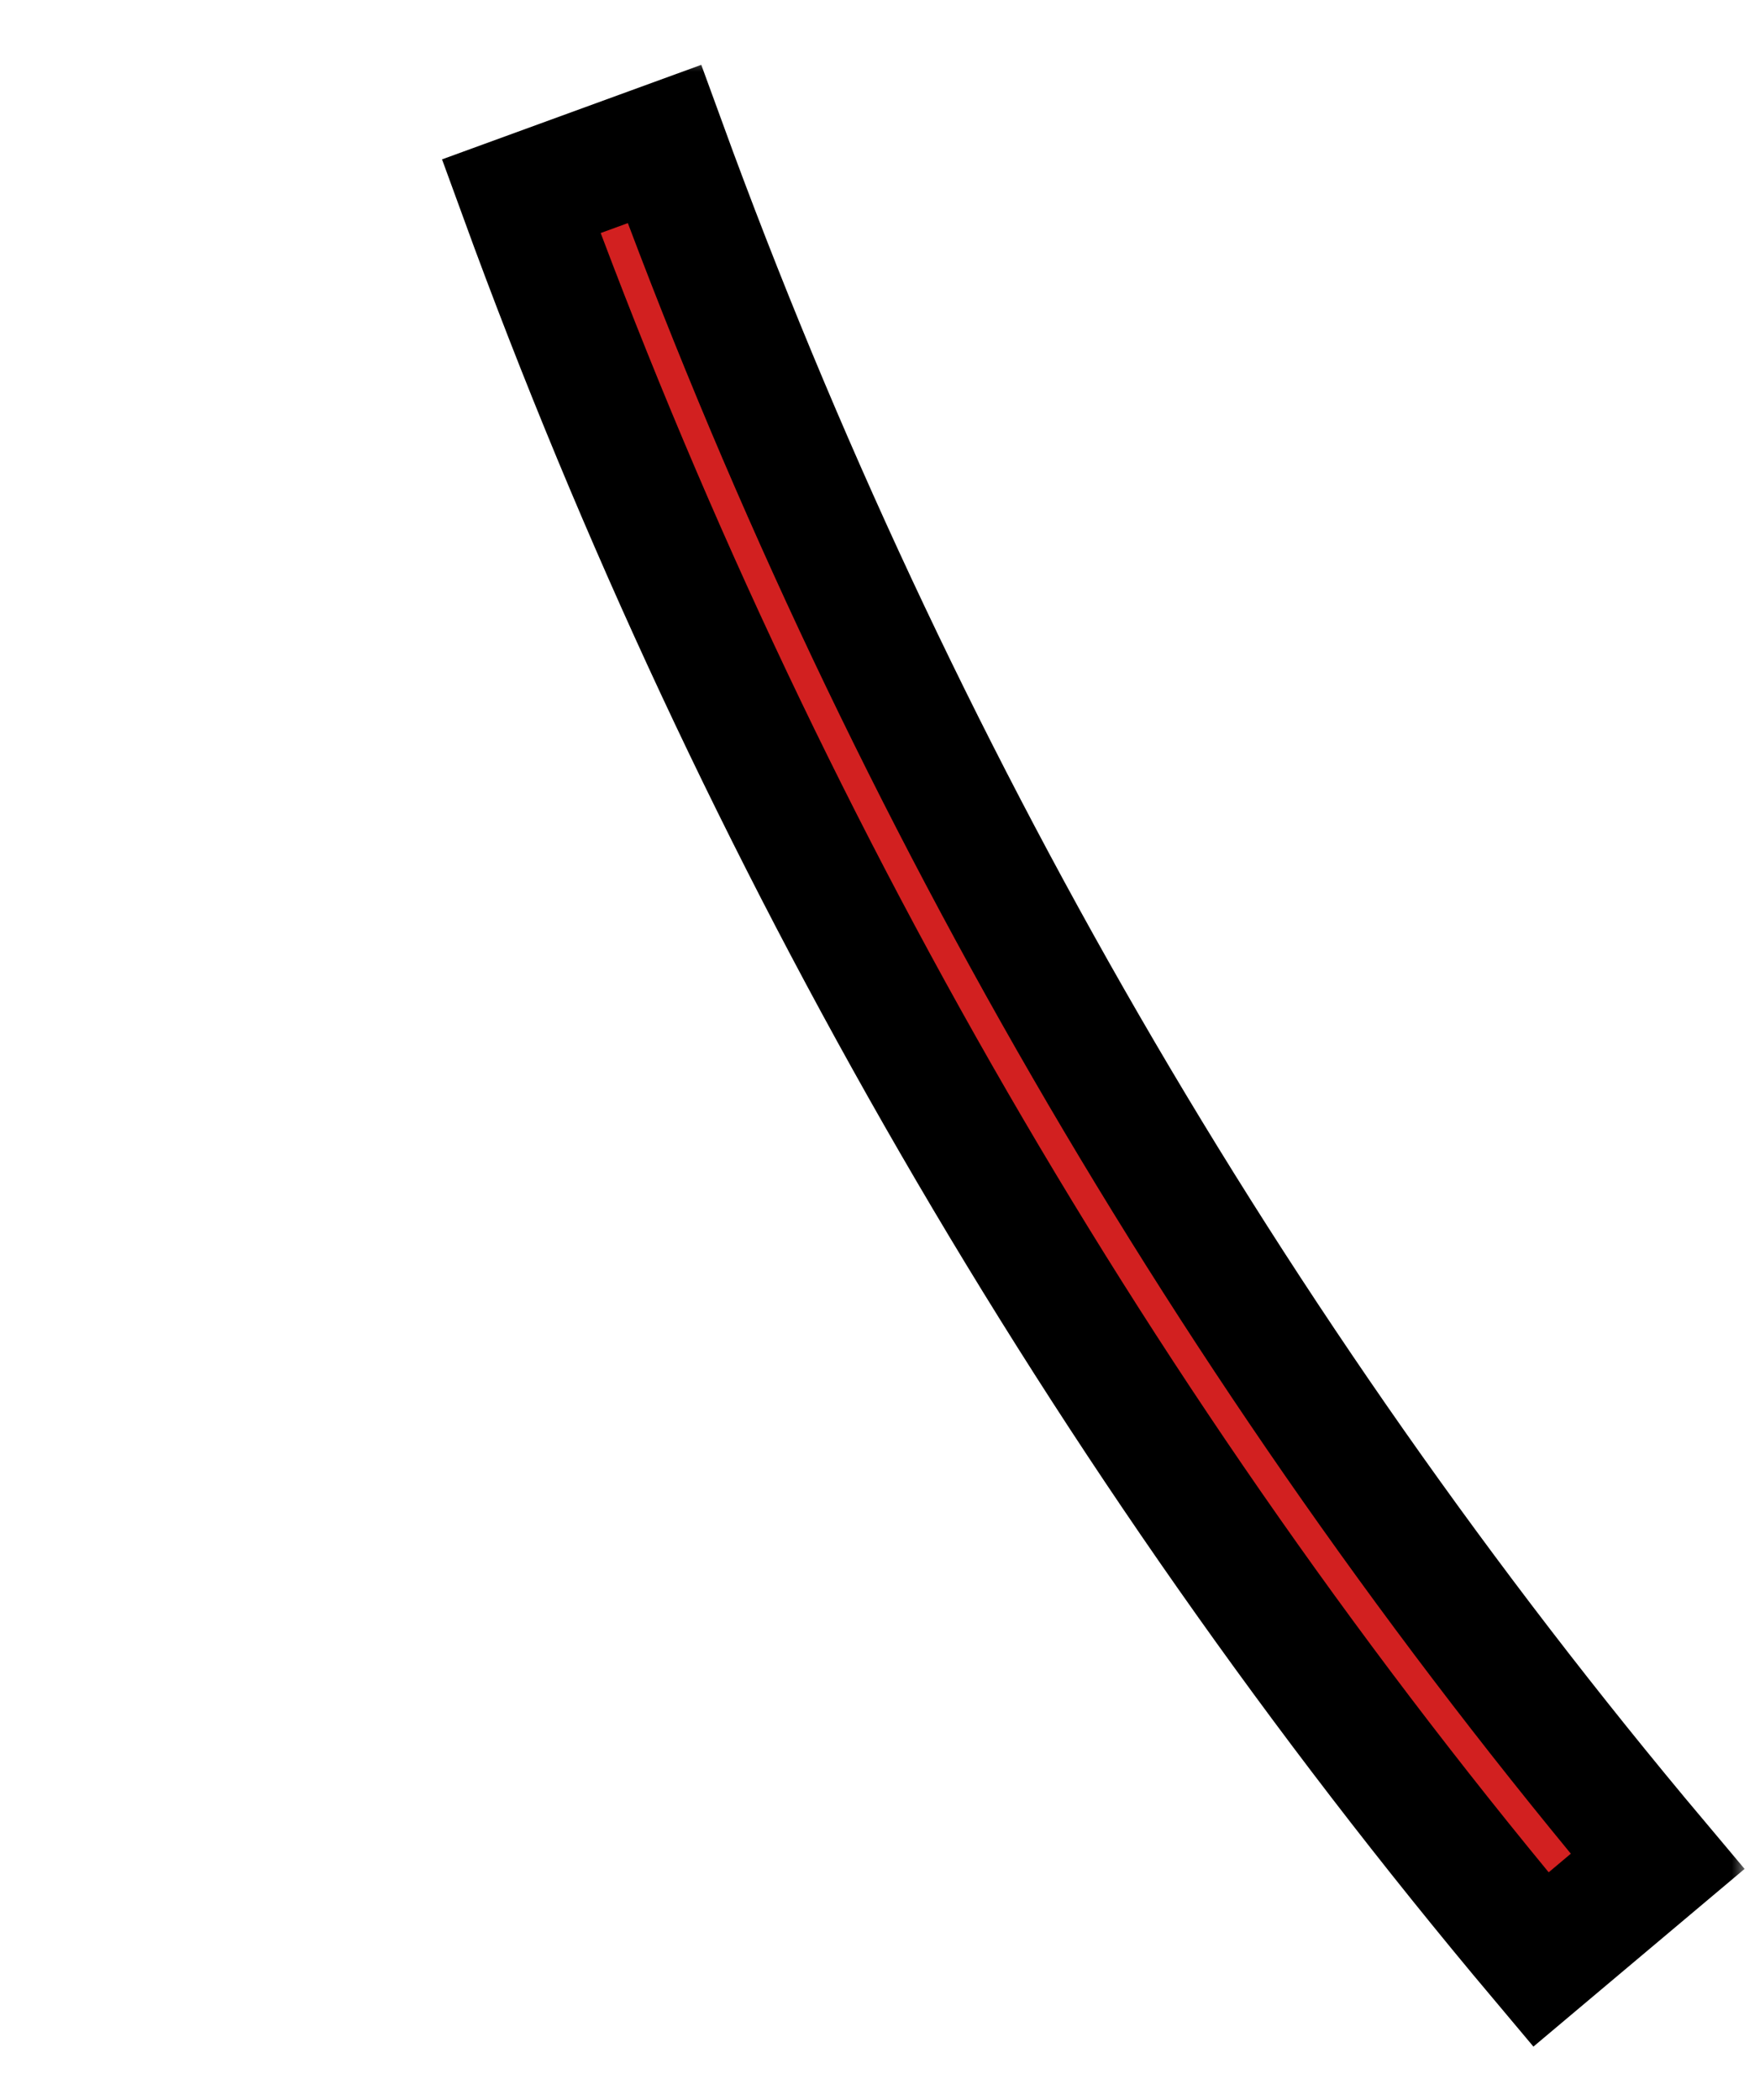 <svg width="57" height="68" viewBox="0 0 57 68" fill="none" xmlns="http://www.w3.org/2000/svg">
<g clip-path="url(#clip0_18661_33590)">
<mask id="path-1-outside-1_18661_33590" maskUnits="userSpaceOnUse" x="13.587" y="1.824" width="43" height="65" fill="black">
<rect fill="white" x="13.587" y="1.824" width="43" height="65"/>
<path d="M16.88 6.354C24.468 27.167 35.646 46.489 49.905 63.443L53.683 60.265C39.795 43.753 28.909 24.934 21.518 4.663L16.88 6.354Z"/>
</mask>
<path d="M16.88 6.354C24.468 27.167 35.646 46.489 49.905 63.443L53.683 60.265C39.795 43.753 28.909 24.934 21.518 4.663L16.88 6.354Z" fill="#D22020"/>
<path d="M16.88 6.354C24.468 27.167 35.646 46.489 49.905 63.443L53.683 60.265C39.795 43.753 28.909 24.934 21.518 4.663L16.88 6.354Z" stroke="black" stroke-width="4" mask="url(#path-1-outside-1_18661_33590)"/>
</g>
<defs>
<clipPath id="clip0_18661_33590">
<rect width="57" height="67" fill="white" transform="translate(-0 0.412)"/>
</clipPath>
</defs>
</svg>
